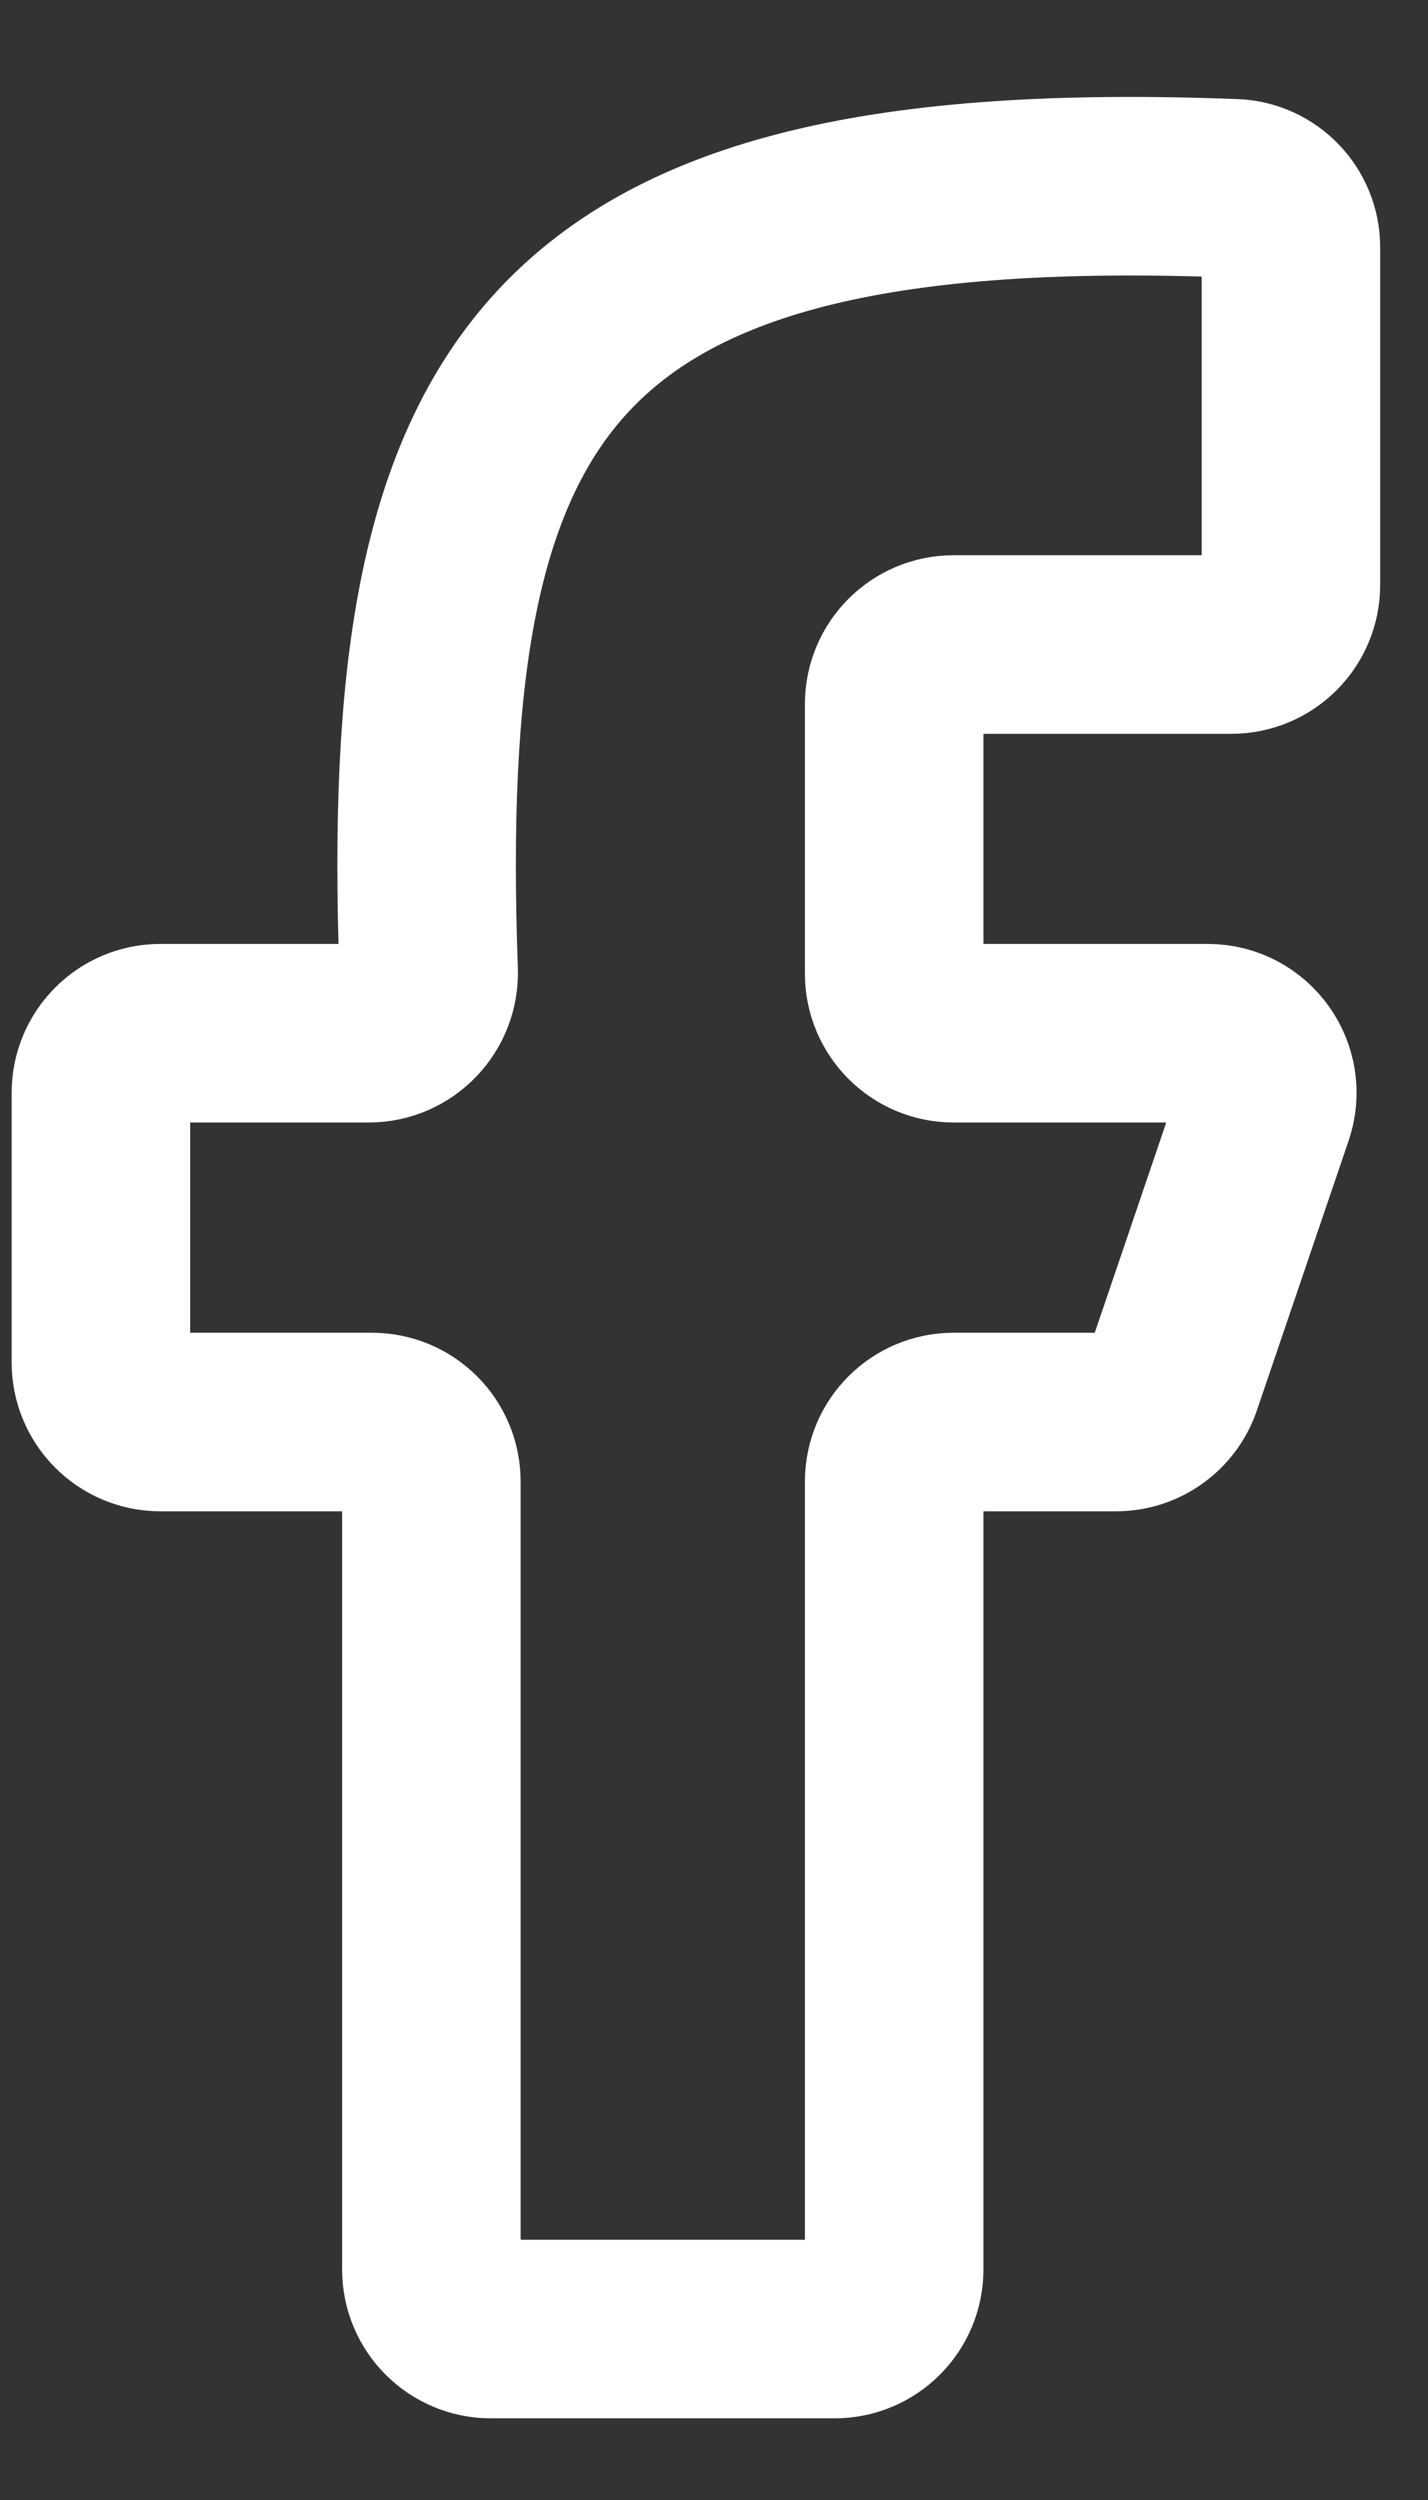 <svg width="12" height="21" viewBox="0 0 12 21" fill="none" xmlns="http://www.w3.org/2000/svg">
<rect x="0" y="0" width="12" height="21" fill="#333333" stroke="none"/>
<path d="M3.625 12.445V19.064C3.625 19.34 3.849 19.564 4.125 19.564L7.014 19.564C7.29 19.564 7.514 19.34 7.514 19.064V12.445C7.514 12.168 7.738 11.945 8.014 11.945H9.379C9.593 11.945 9.783 11.808 9.852 11.606L10.623 9.34C10.733 9.016 10.492 8.679 10.149 8.679H8.014C7.738 8.679 7.514 8.455 7.514 8.179V5.914C7.514 5.638 7.738 5.414 8.014 5.414L10.348 5.414C10.624 5.414 10.848 5.19 10.848 4.914V2.077C10.848 1.812 10.638 1.592 10.373 1.582C4.535 1.357 3.427 3.261 3.602 8.153C3.613 8.439 3.385 8.679 3.099 8.679H1.348C1.072 8.679 0.848 8.903 0.848 9.179V11.445C0.848 11.721 1.072 11.945 1.348 11.945H3.125C3.402 11.945 3.625 12.169 3.625 12.445Z" stroke="white" stroke-width="1.5"/>
</svg>
